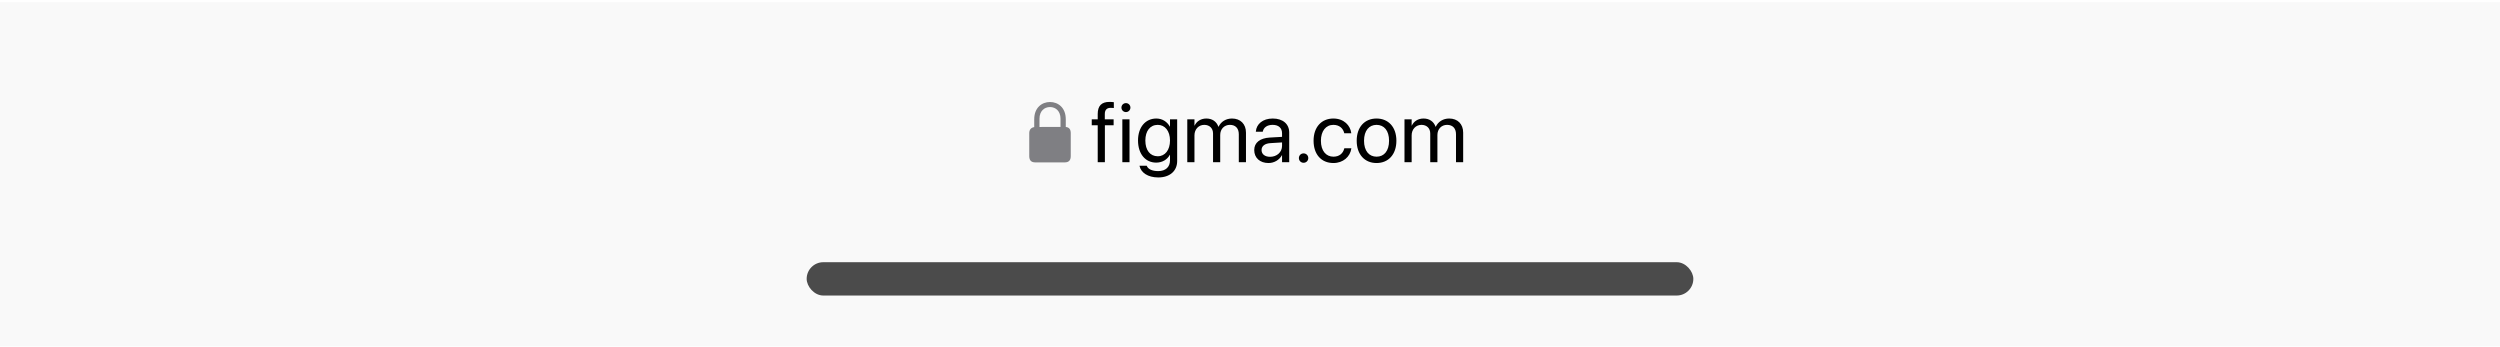 <svg width="375" height="52" viewBox="0 0 375 52" fill="none" xmlns="http://www.w3.org/2000/svg">
<g filter="url(#filter0_i_77_4315)">
<rect width="375" height="52" fill="#F9F9F9" fill-opacity="0.94"/>
<path d="M155.291 24.028H159.709C160.315 24.028 160.613 23.73 160.613 23.071V19.658C160.613 19.067 160.369 18.765 159.866 18.716V17.559C159.866 15.815 158.713 14.971 157.502 14.971C156.287 14.971 155.134 15.815 155.134 17.559V18.735C154.67 18.809 154.387 19.106 154.387 19.658V23.071C154.387 23.73 154.685 24.028 155.291 24.028ZM155.925 17.466C155.925 16.333 156.648 15.727 157.502 15.727C158.352 15.727 159.075 16.333 159.075 17.466V18.706L155.925 18.716V17.466Z" fill="#7F7F83"/>
<path d="M164.657 24H165.733V18.461H167.044V17.571H165.721V16.786C165.721 16.149 166.017 15.846 166.611 15.846C166.778 15.846 166.945 15.853 167.075 15.871V14.999C166.914 14.975 166.66 14.956 166.419 14.956C165.232 14.956 164.657 15.543 164.657 16.78V17.571H163.761V18.461H164.657V24ZM168.889 16.483C169.266 16.483 169.562 16.18 169.562 15.809C169.562 15.432 169.266 15.136 168.889 15.136C168.518 15.136 168.215 15.432 168.215 15.809C168.215 16.18 168.518 16.483 168.889 16.483ZM168.351 24H169.427V17.571H168.351V24ZM173.738 26.287C175.481 26.287 176.575 25.311 176.575 23.821V17.571H175.5V18.659H175.475C175.079 17.942 174.362 17.448 173.454 17.448C171.822 17.448 170.703 18.746 170.703 20.742V20.748C170.703 22.758 171.809 24.062 173.429 24.062C174.35 24.062 175.092 23.604 175.475 22.893H175.5V23.716C175.5 24.711 174.857 25.335 173.726 25.335C172.848 25.335 172.236 25.051 172.032 24.587L172.007 24.532H170.925L170.938 24.587C171.148 25.539 172.149 26.287 173.738 26.287ZM173.664 23.11C172.52 23.11 171.803 22.207 171.803 20.748V20.742C171.803 19.314 172.52 18.399 173.664 18.399C174.752 18.399 175.5 19.327 175.5 20.742V20.748C175.5 22.176 174.758 23.11 173.664 23.11ZM178.093 24H179.169V19.97C179.169 19.073 179.787 18.399 180.64 18.399C181.437 18.399 181.956 18.913 181.956 19.691V24H183.032V19.914C183.032 19.036 183.632 18.399 184.485 18.399C185.332 18.399 185.82 18.925 185.82 19.809V24H186.896V19.562C186.896 18.282 186.073 17.448 184.8 17.448C183.897 17.448 183.143 17.911 182.785 18.684H182.76C182.482 17.899 181.833 17.448 180.955 17.448C180.127 17.448 179.484 17.874 179.193 18.511H179.169V17.571H178.093V24ZM190.274 24.124C191.133 24.124 191.906 23.66 192.283 22.955H192.307V24H193.383V19.555C193.383 18.27 192.431 17.448 190.91 17.448C189.396 17.448 188.475 18.3 188.382 19.358L188.376 19.426H189.414L189.427 19.37C189.55 18.795 190.07 18.399 190.898 18.399C191.794 18.399 192.307 18.875 192.307 19.66V20.198L190.465 20.303C188.988 20.39 188.135 21.076 188.135 22.17V22.183C188.135 23.351 188.994 24.124 190.274 24.124ZM189.235 22.183V22.17C189.235 21.571 189.73 21.187 190.589 21.138L192.307 21.033V21.558C192.307 22.492 191.529 23.19 190.515 23.19C189.742 23.19 189.235 22.801 189.235 22.183ZM195.537 24.087C195.933 24.087 196.242 23.777 196.242 23.382C196.242 22.986 195.933 22.677 195.537 22.677C195.142 22.677 194.833 22.986 194.833 23.382C194.833 23.777 195.142 24.087 195.537 24.087ZM200.016 24.124C201.468 24.124 202.525 23.178 202.699 21.954L202.705 21.911H201.648L201.635 21.96C201.456 22.677 200.894 23.172 200.016 23.172C198.903 23.172 198.137 22.288 198.137 20.792V20.785C198.137 19.327 198.884 18.399 200.003 18.399C200.949 18.399 201.468 18.968 201.629 19.611L201.642 19.66H202.692L202.686 19.611C202.55 18.511 201.604 17.448 200.003 17.448C198.217 17.448 197.036 18.746 197.036 20.773V20.779C197.036 22.826 198.192 24.124 200.016 24.124ZM206.485 24.124C208.259 24.124 209.458 22.838 209.458 20.785V20.773C209.458 18.721 208.253 17.448 206.479 17.448C204.704 17.448 203.505 18.727 203.505 20.773V20.785C203.505 22.832 204.698 24.124 206.485 24.124ZM206.491 23.172C205.353 23.172 204.605 22.3 204.605 20.785V20.773C204.605 19.271 205.36 18.399 206.479 18.399C207.616 18.399 208.358 19.265 208.358 20.773V20.785C208.358 22.294 207.622 23.172 206.491 23.172ZM210.673 24H211.748V19.97C211.748 19.073 212.366 18.399 213.219 18.399C214.017 18.399 214.536 18.913 214.536 19.691V24H215.612V19.914C215.612 19.036 216.211 18.399 217.064 18.399C217.911 18.399 218.4 18.925 218.4 19.809V24H219.475V19.562C219.475 18.282 218.653 17.448 217.38 17.448C216.477 17.448 215.723 17.911 215.365 18.684H215.34C215.062 17.899 214.413 17.448 213.535 17.448C212.706 17.448 212.064 17.874 211.773 18.511H211.748V17.571H210.673V24Z" fill="black"/>
<rect x="121" y="39" width="133" height="5" rx="2.5" fill="#4B4B4B"/>
</g>
<defs>
<filter id="filter0_i_77_4315" x="-20" y="-20" width="415" height="92" filterUnits="userSpaceOnUse" color-interpolation-filters="sRGB">
<feFlood flood-opacity="0" result="BackgroundImageFix"/>
<feBlend mode="normal" in="SourceGraphic" in2="BackgroundImageFix" result="shape"/>
<feColorMatrix in="SourceAlpha" type="matrix" values="0 0 0 0 0 0 0 0 0 0 0 0 0 0 0 0 0 0 127 0" result="hardAlpha"/>
<feOffset dy="0.33"/>
<feComposite in2="hardAlpha" operator="arithmetic" k2="-1" k3="1"/>
<feColorMatrix type="matrix" values="0 0 0 0 0 0 0 0 0 0 0 0 0 0 0 0 0 0 0.3 0"/>
<feBlend mode="normal" in2="shape" result="effect1_innerShadow_77_4315"/>
</filter>
</defs>
</svg>
